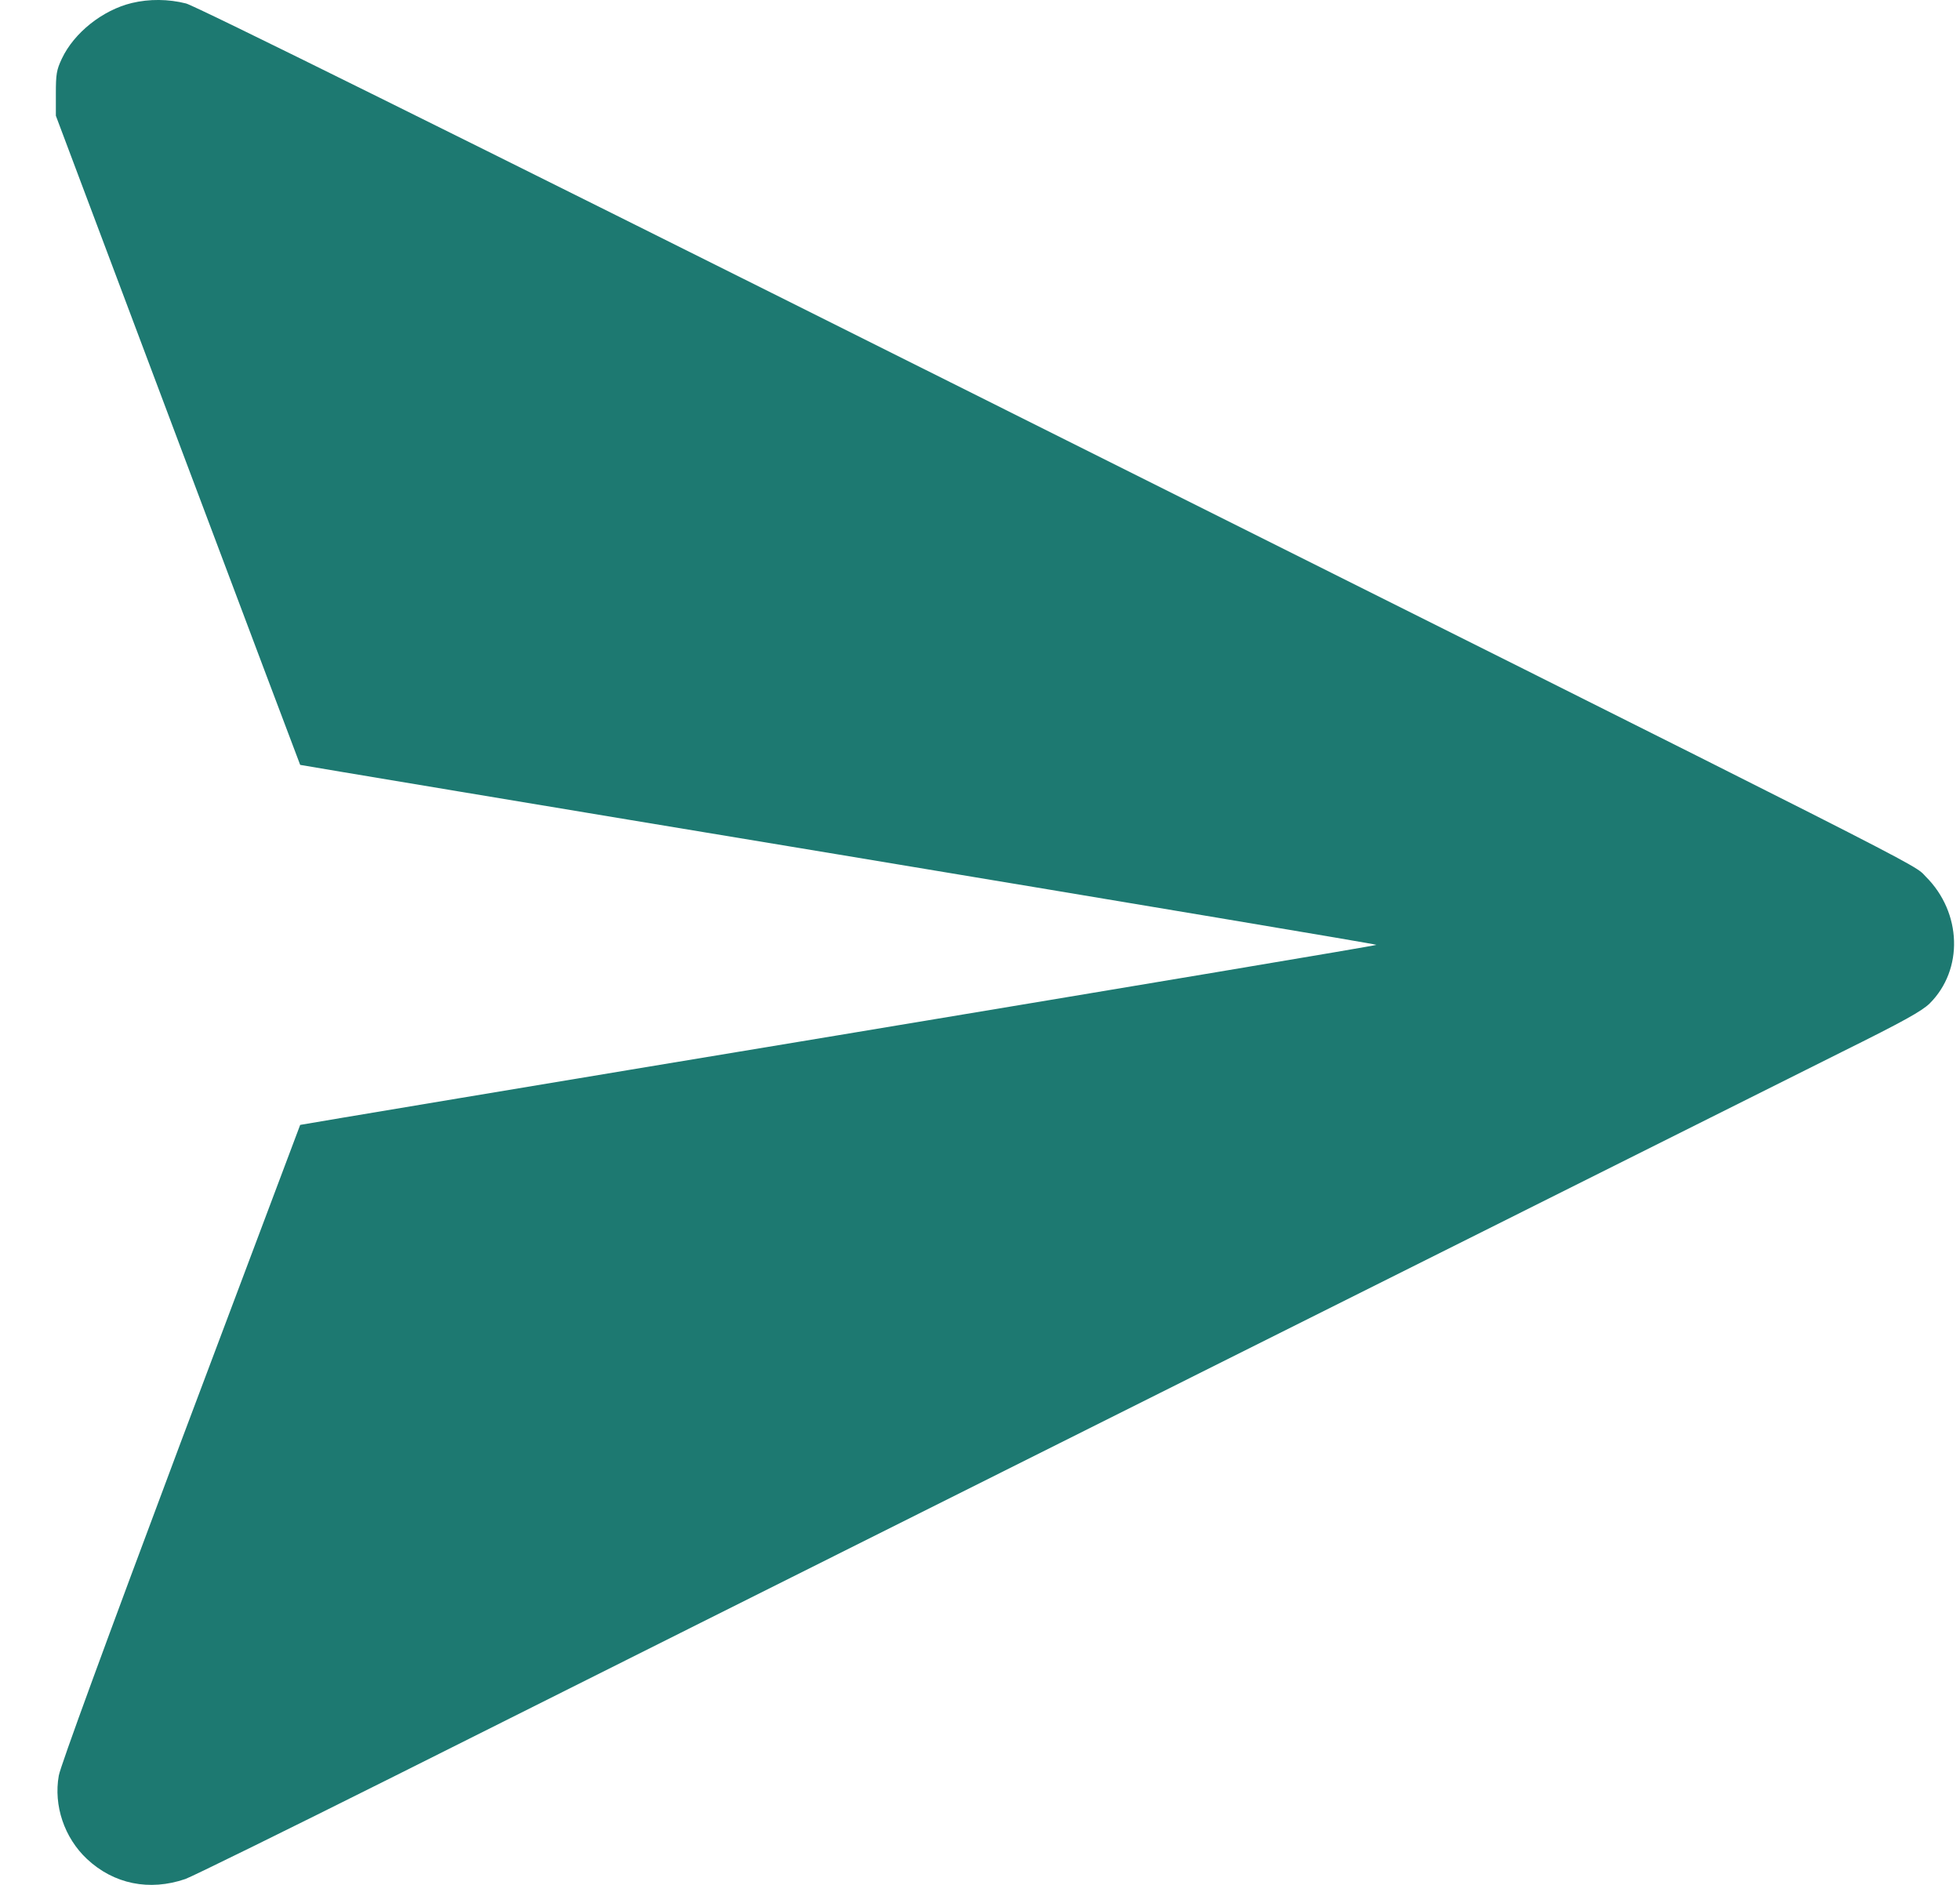 <svg width="26" height="25" viewBox="0 0 26 25" fill="none" xmlns="http://www.w3.org/2000/svg">
<path d="M1.748 0.04C1.361 0.134 0.983 0.434 0.821 0.777C0.75 0.927 0.741 0.983 0.741 1.241V1.535L2.359 5.837C3.247 8.201 3.979 10.139 3.982 10.145C3.988 10.148 7.202 10.685 11.125 11.334C15.048 11.986 18.259 12.523 18.259 12.532C18.259 12.541 15.048 13.078 11.125 13.73C7.202 14.379 3.988 14.917 3.982 14.92C3.979 14.925 3.265 16.823 2.394 19.14C1.411 21.762 0.8 23.43 0.78 23.55C0.709 23.947 0.853 24.375 1.154 24.657C1.509 24.989 1.981 25.086 2.459 24.922C2.545 24.892 3.787 24.281 5.219 23.565C8.262 22.038 22.896 14.72 24.425 13.956C25.255 13.545 25.494 13.41 25.597 13.31C26.049 12.861 26.025 12.104 25.547 11.628C25.364 11.443 25.933 11.733 12.607 5.07C5.827 1.679 2.598 0.081 2.468 0.046C2.235 -0.013 1.981 -0.016 1.748 0.04Z" fill="#1D7971"/>
</svg>
